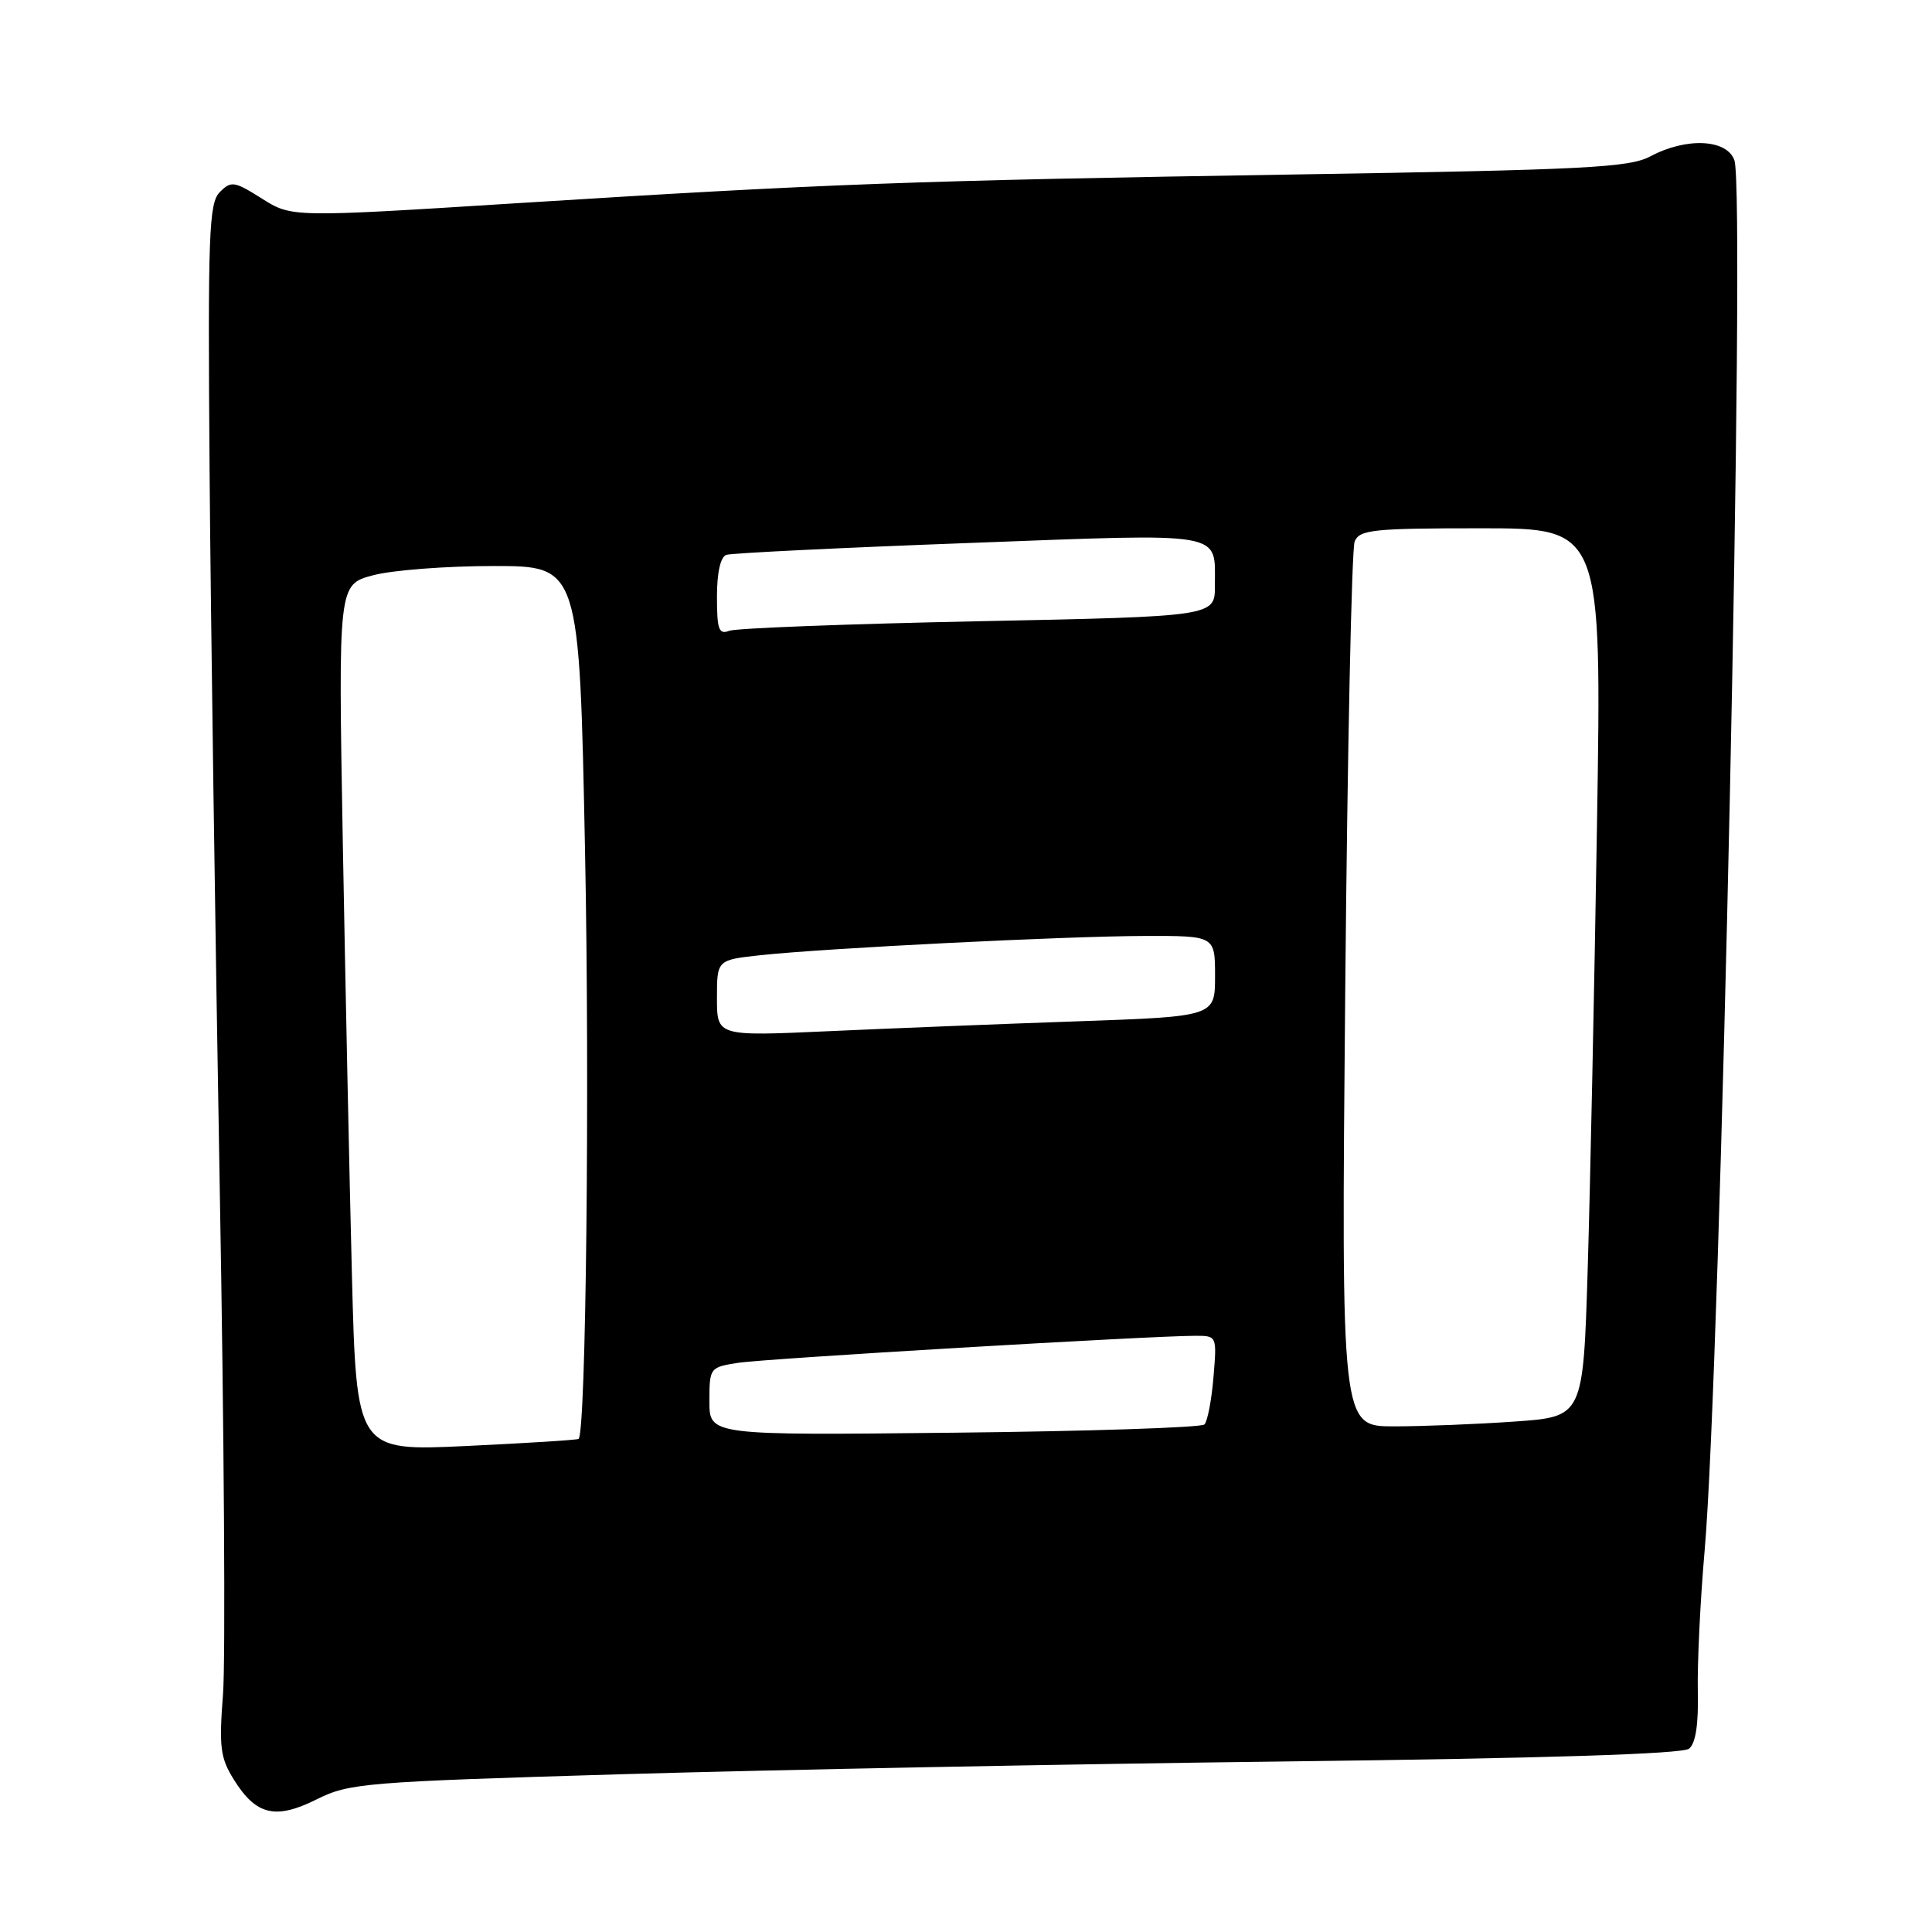 <?xml version="1.0" encoding="UTF-8" standalone="no"?>
<!DOCTYPE svg PUBLIC "-//W3C//DTD SVG 1.1//EN" "http://www.w3.org/Graphics/SVG/1.1/DTD/svg11.dtd" >
<svg xmlns="http://www.w3.org/2000/svg" xmlns:xlink="http://www.w3.org/1999/xlink" version="1.1" viewBox="0 0 256 256">
 <g >
 <path fill="currentColor"
d=" M 82.50 235.09 C 102.30 234.51 141.90 233.74 170.50 233.40 C 204.69 232.99 222.95 232.41 223.81 231.71 C 224.69 231.01 225.07 228.46 224.97 224.08 C 224.89 220.46 225.29 212.10 225.87 205.50 C 227.99 181.33 231.33 25.64 229.82 21.25 C 228.85 18.43 223.46 18.17 218.70 20.71 C 215.89 22.21 210.21 22.50 171.50 23.12 C 120.79 23.93 109.52 24.35 68.58 26.92 C 38.65 28.81 38.65 28.81 34.70 26.31 C 31.05 24.01 30.63 23.94 29.13 25.45 C 27.68 26.90 27.53 30.88 27.77 62.29 C 27.92 81.65 28.53 124.27 29.11 157.00 C 29.70 189.73 29.89 220.10 29.55 224.50 C 29.01 231.48 29.19 232.92 30.97 235.78 C 33.92 240.53 36.49 241.15 41.95 238.43 C 46.28 236.27 48.21 236.11 82.50 235.09 Z  M 46.63 168.90 C 46.30 156.03 45.76 130.19 45.42 111.48 C 44.82 77.46 44.82 77.46 49.42 76.23 C 51.96 75.55 59.14 75.00 65.40 75.00 C 76.77 75.00 76.77 75.00 77.52 112.75 C 78.15 144.01 77.65 189.69 76.67 190.66 C 76.53 190.80 69.85 191.22 61.83 191.60 C 47.23 192.29 47.23 192.29 46.63 168.90 Z  M 94.00 185.68 C 94.00 181.25 94.06 181.17 97.75 180.59 C 101.33 180.02 152.39 177.01 158.37 177.00 C 161.25 177.00 161.25 177.00 160.79 182.50 C 160.54 185.52 160.00 188.34 159.59 188.75 C 159.17 189.16 144.25 189.65 126.42 189.84 C 94.00 190.19 94.00 190.19 94.00 185.68 Z  M 178.25 131.25 C 178.54 99.49 179.10 72.71 179.50 71.75 C 180.14 70.19 181.92 70.00 196.23 70.00 C 212.24 70.00 212.24 70.00 211.61 109.25 C 211.26 130.84 210.71 157.32 210.38 168.11 C 209.78 187.72 209.78 187.72 200.74 188.36 C 195.76 188.71 188.55 189.00 184.70 189.00 C 177.72 189.00 177.72 189.00 178.25 131.25 Z  M 95.00 132.25 C 95.00 127.20 95.00 127.20 100.75 126.57 C 109.38 125.64 141.23 124.04 151.75 124.02 C 161.00 124.00 161.00 124.00 161.00 129.34 C 161.00 134.69 161.00 134.69 142.75 135.33 C 132.71 135.68 117.86 136.27 109.75 136.64 C 95.00 137.31 95.00 137.31 95.00 132.25 Z  M 95.00 79.08 C 95.00 75.85 95.47 73.78 96.25 73.52 C 96.94 73.29 111.39 72.58 128.38 71.95 C 162.78 70.66 160.96 70.35 160.98 77.59 C 161.00 81.68 161.00 81.68 129.64 82.32 C 112.39 82.67 97.54 83.24 96.64 83.58 C 95.25 84.12 95.00 83.43 95.00 79.08 Z "/>
</g>
</svg>